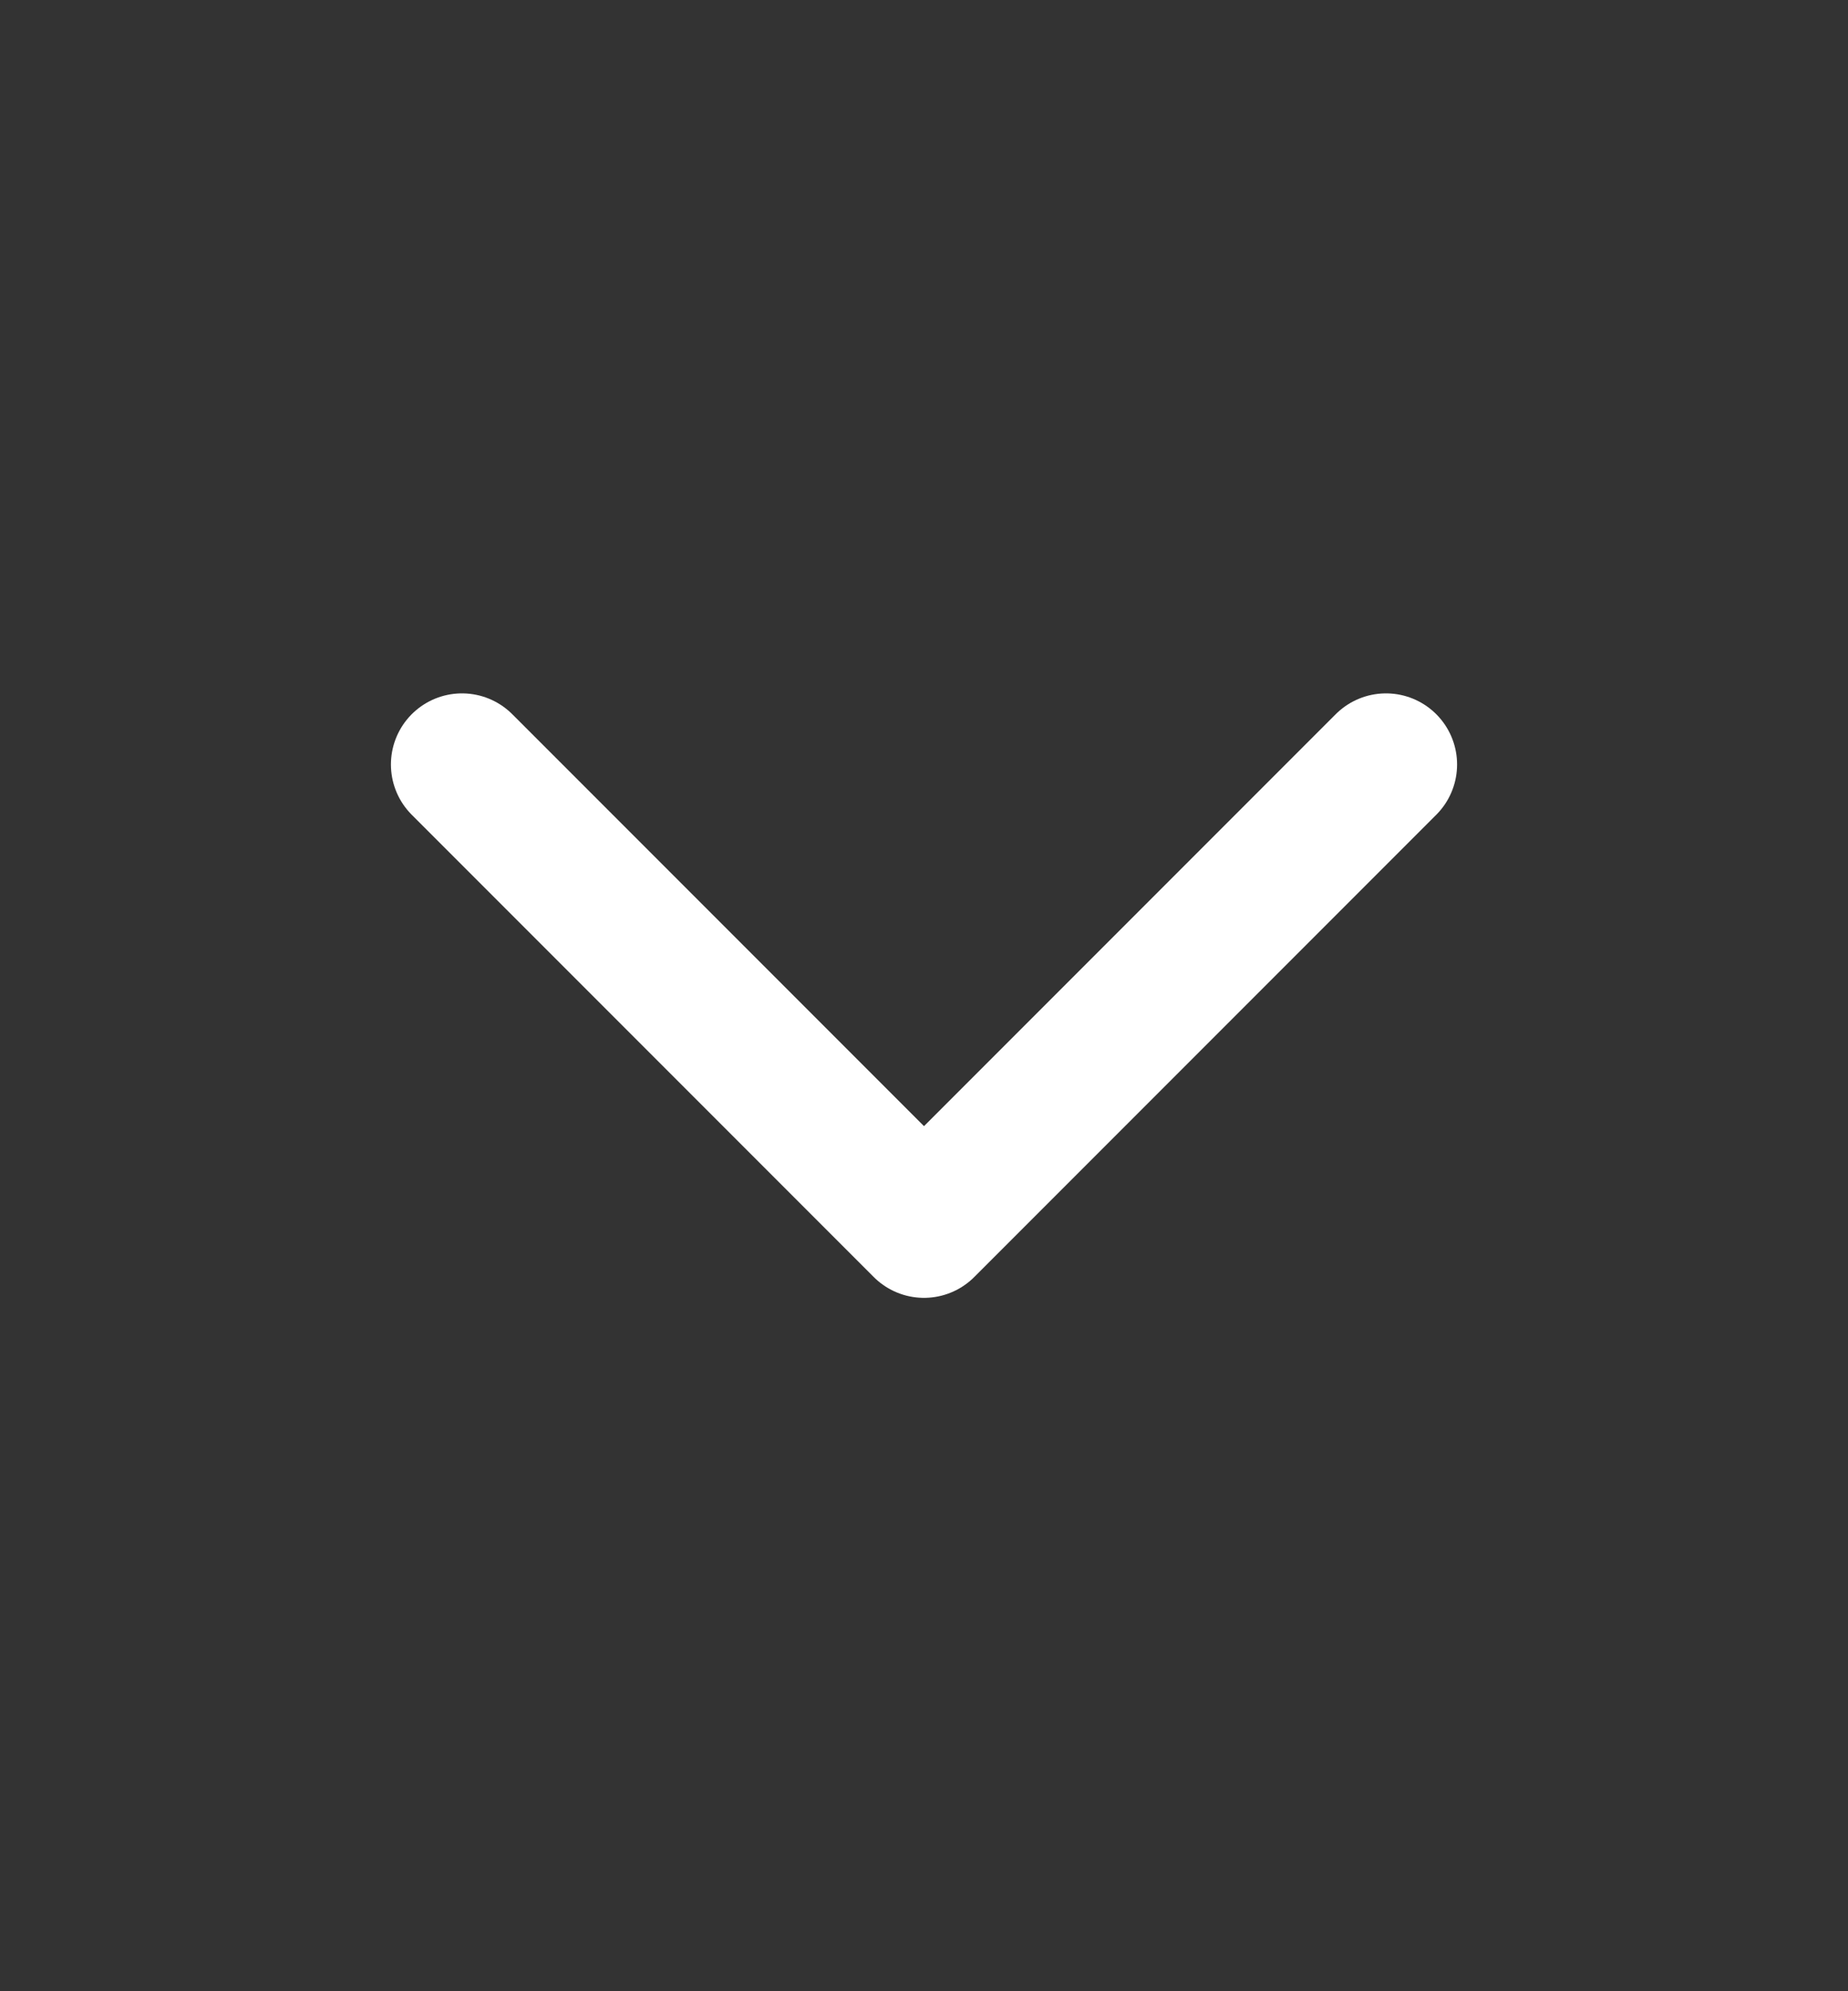 <svg width="13" height="14" viewBox="0 0 13 14" fill="none" xmlns="http://www.w3.org/2000/svg">
<rect x="0" y="0" width="13" height="14" fill="#333333" stroke="none"/>
<path d="M3.25 5.375L6.5 8.625L9.75 5.375" stroke="white" stroke-linecap="round" stroke-linejoin="round"/>
</svg>
